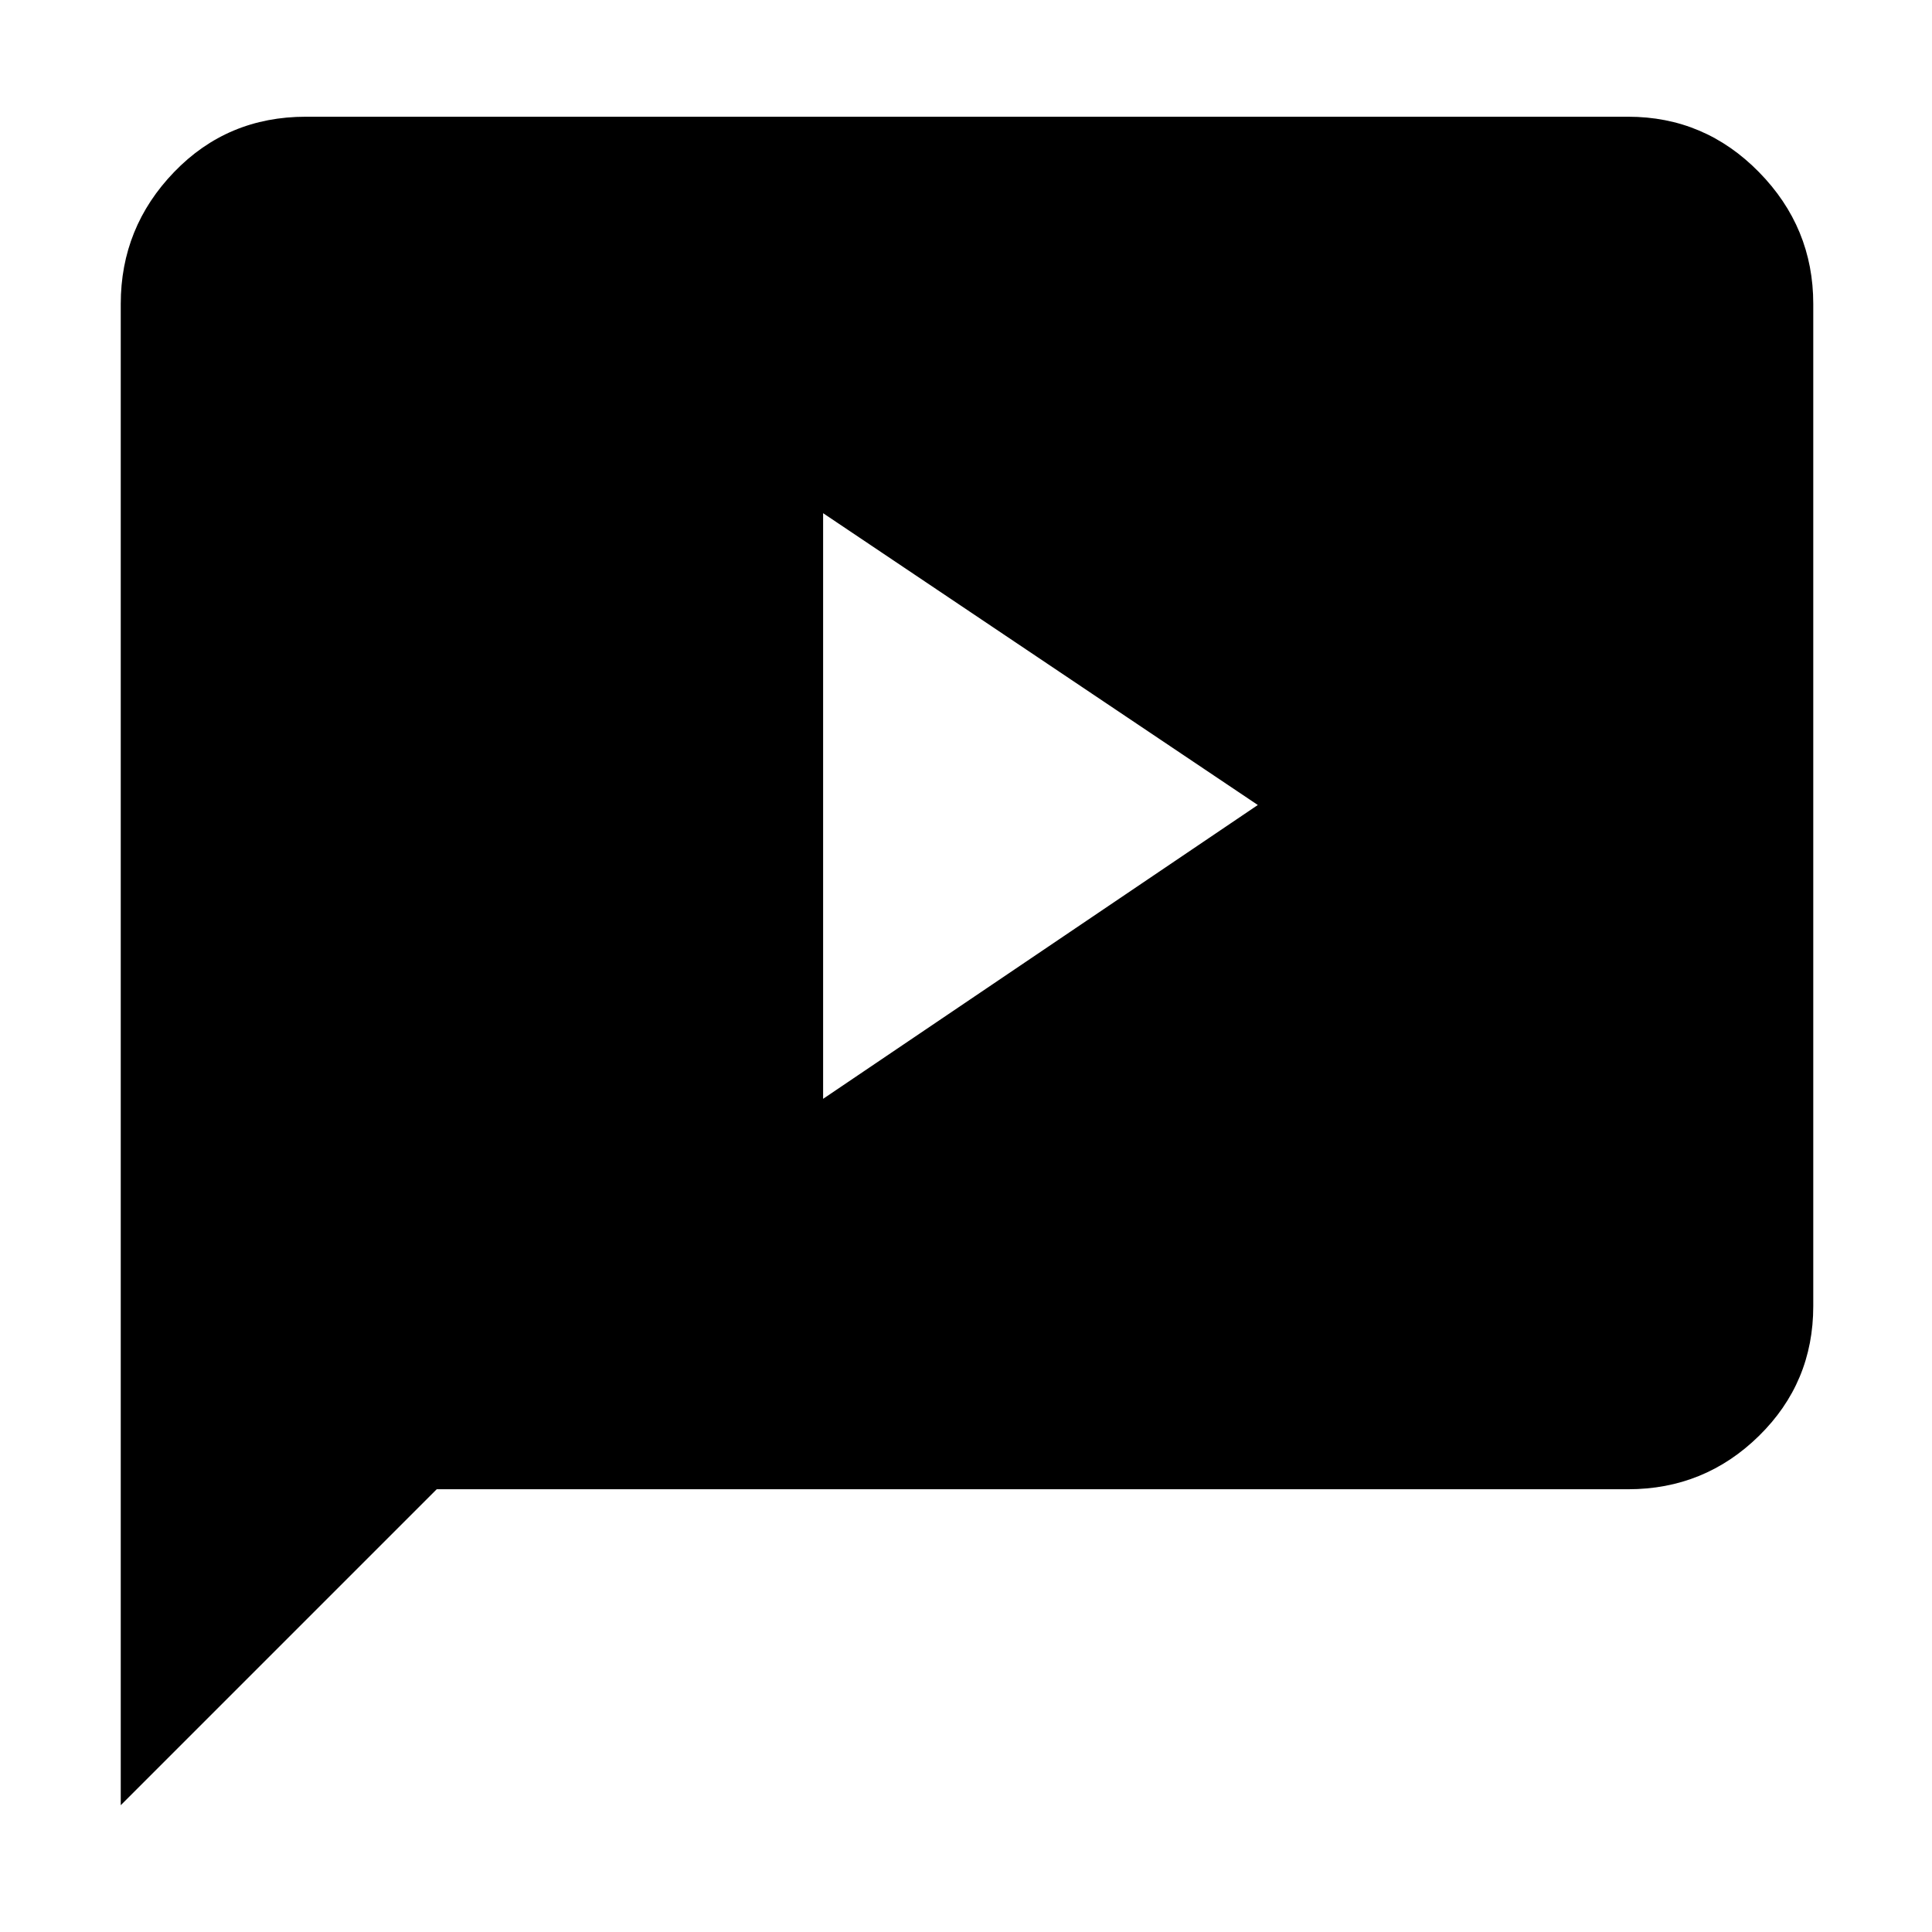 <svg xmlns="http://www.w3.org/2000/svg" height="48" width="48"><path d="M20.45 27.3 31.25 20 20.45 12.75ZM3 44.85V7.55Q3 5.65 4.325 4.275Q5.65 2.9 7.6 2.9H40.45Q42.35 2.9 43.7 4.275Q45.05 5.65 45.05 7.55V32.45Q45.05 34.35 43.7 35.675Q42.35 37 40.45 37H10.85Z"/></svg>